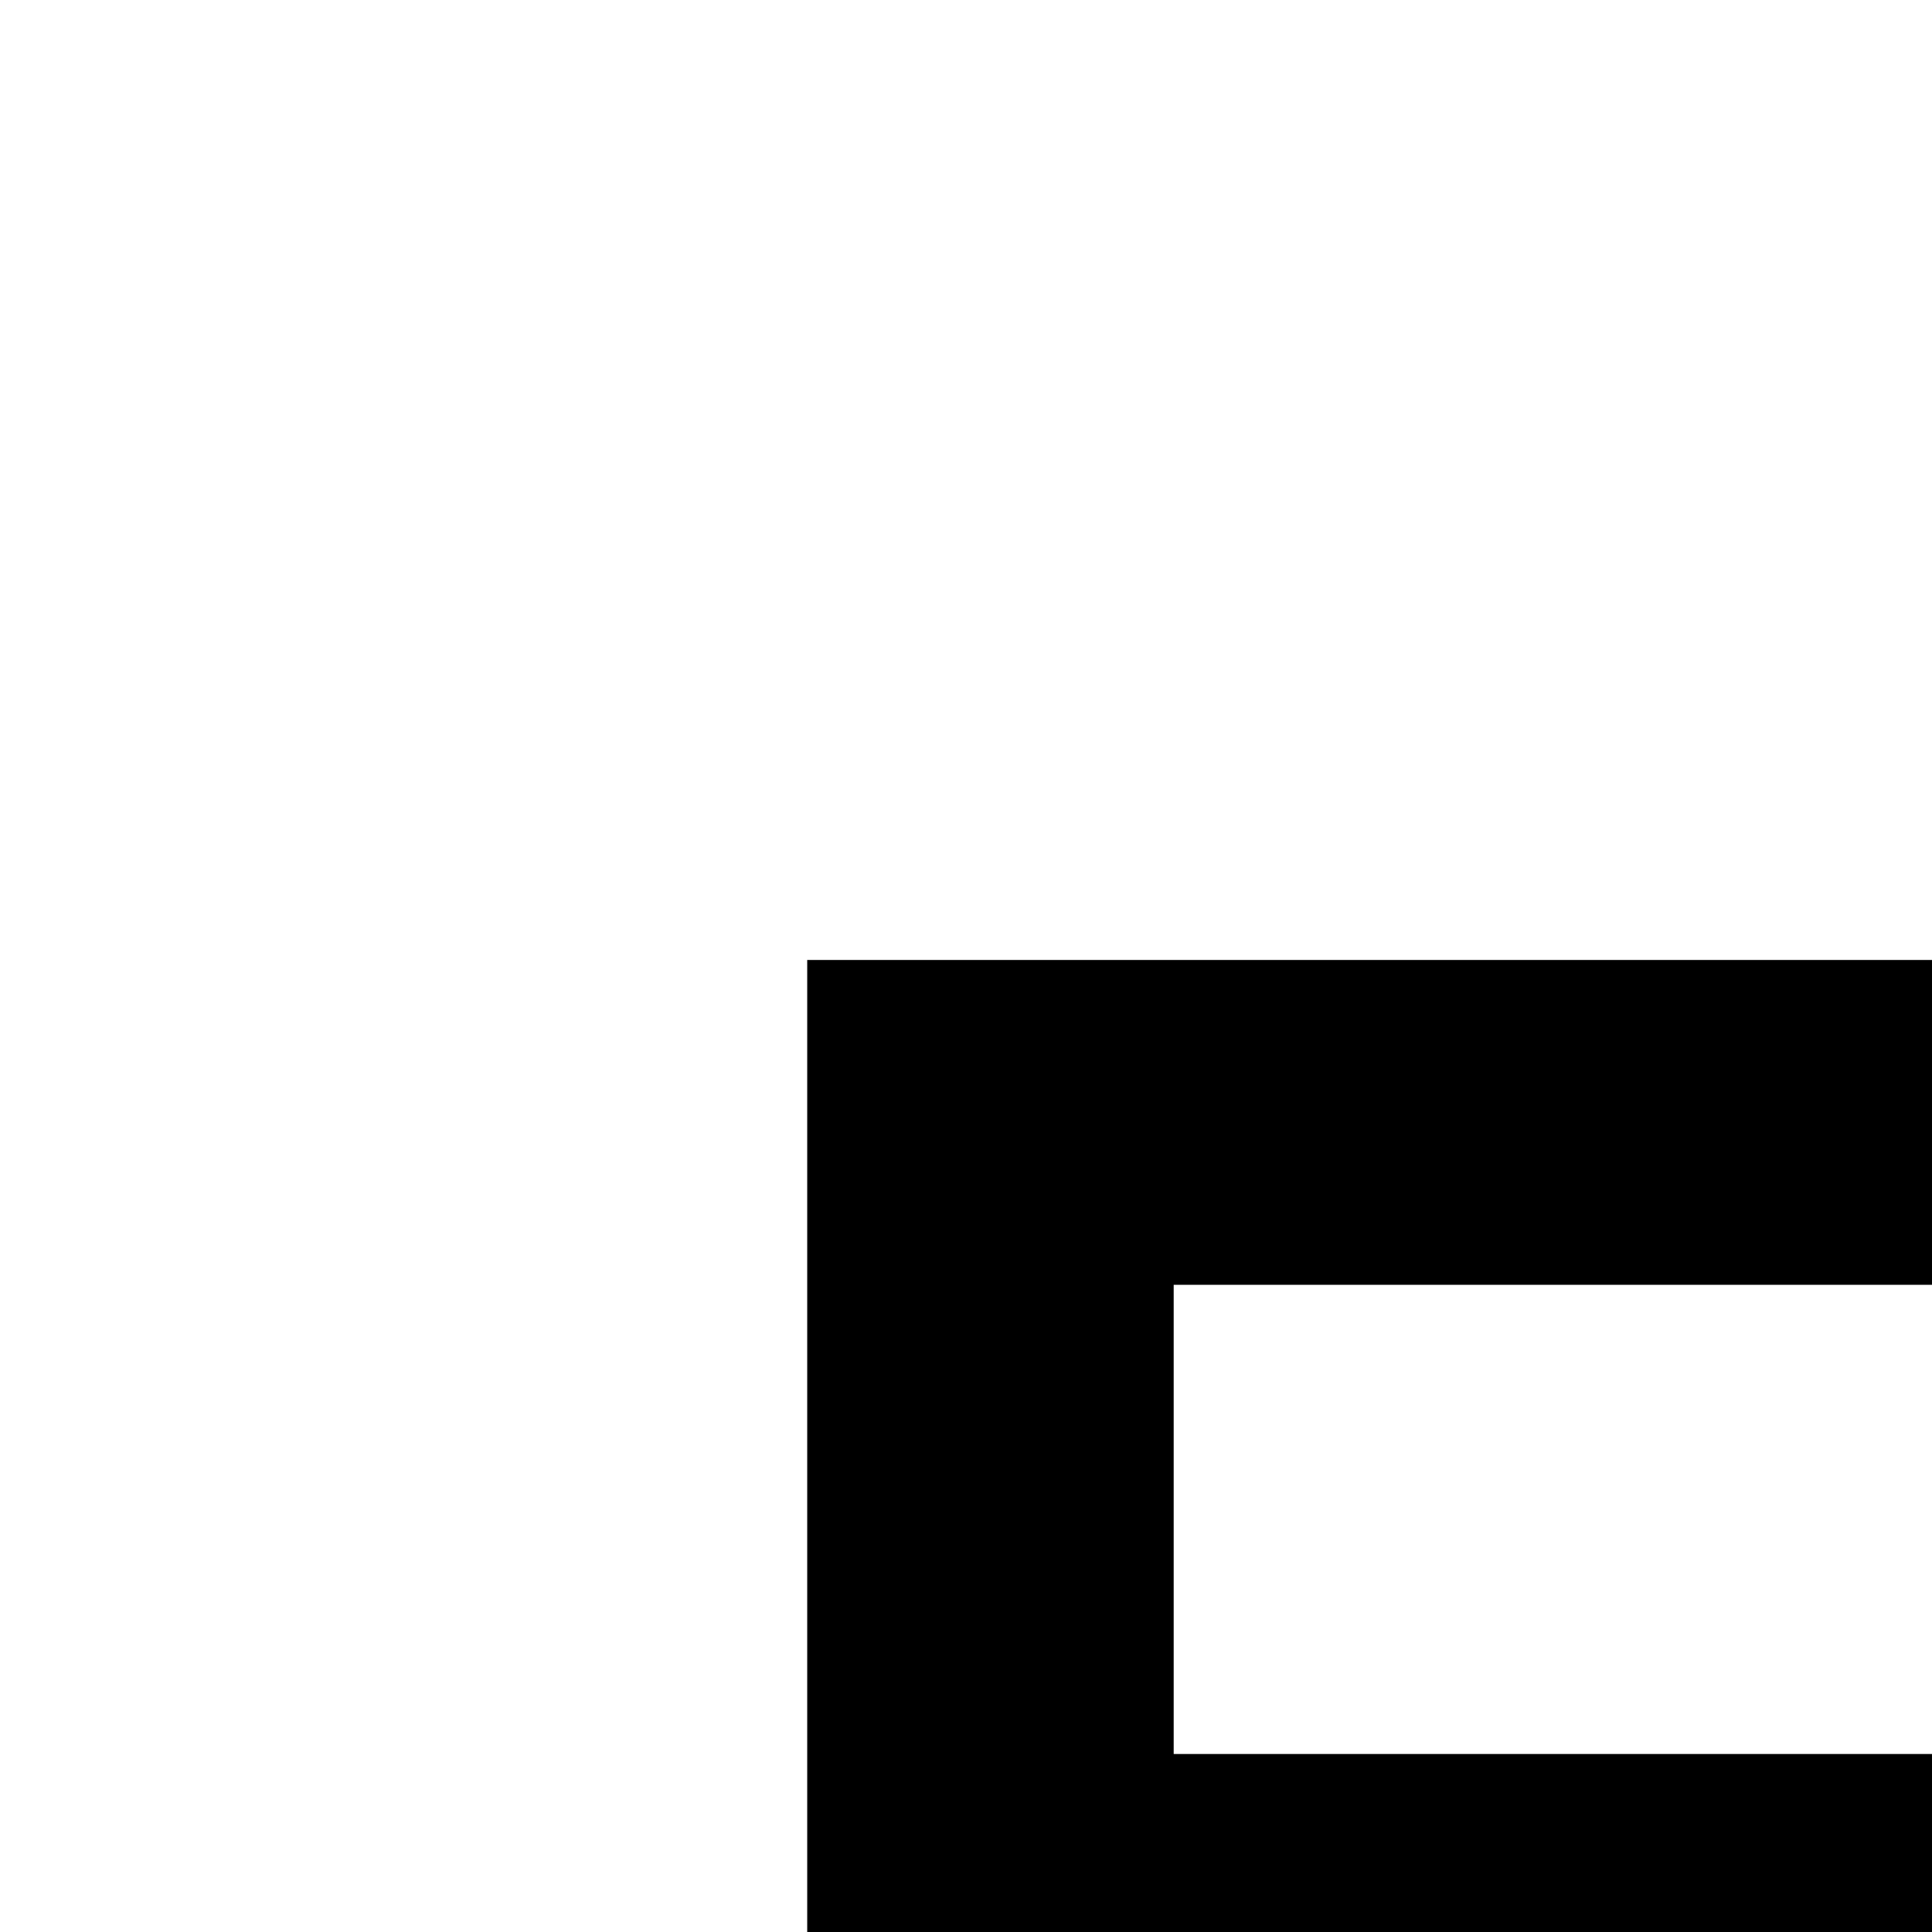 <svg xmlns="http://www.w3.org/2000/svg" viewBox="0 0 16 16"><path d="M20.944 20.942v-6.6h-1.77V11.997h.92c.874 0 1.149-.414 1.149-1.242V8.708h2.644v3.288h2.46V14.342h-2.46v7.312h2.276V24H24.049A2.778 2.778 0 0120.944 20.942zM6.685 24V7.95H17.263v2.69H9.72v3.886h6.669v2.691H9.72V21.31h7.543V24z"/></svg>